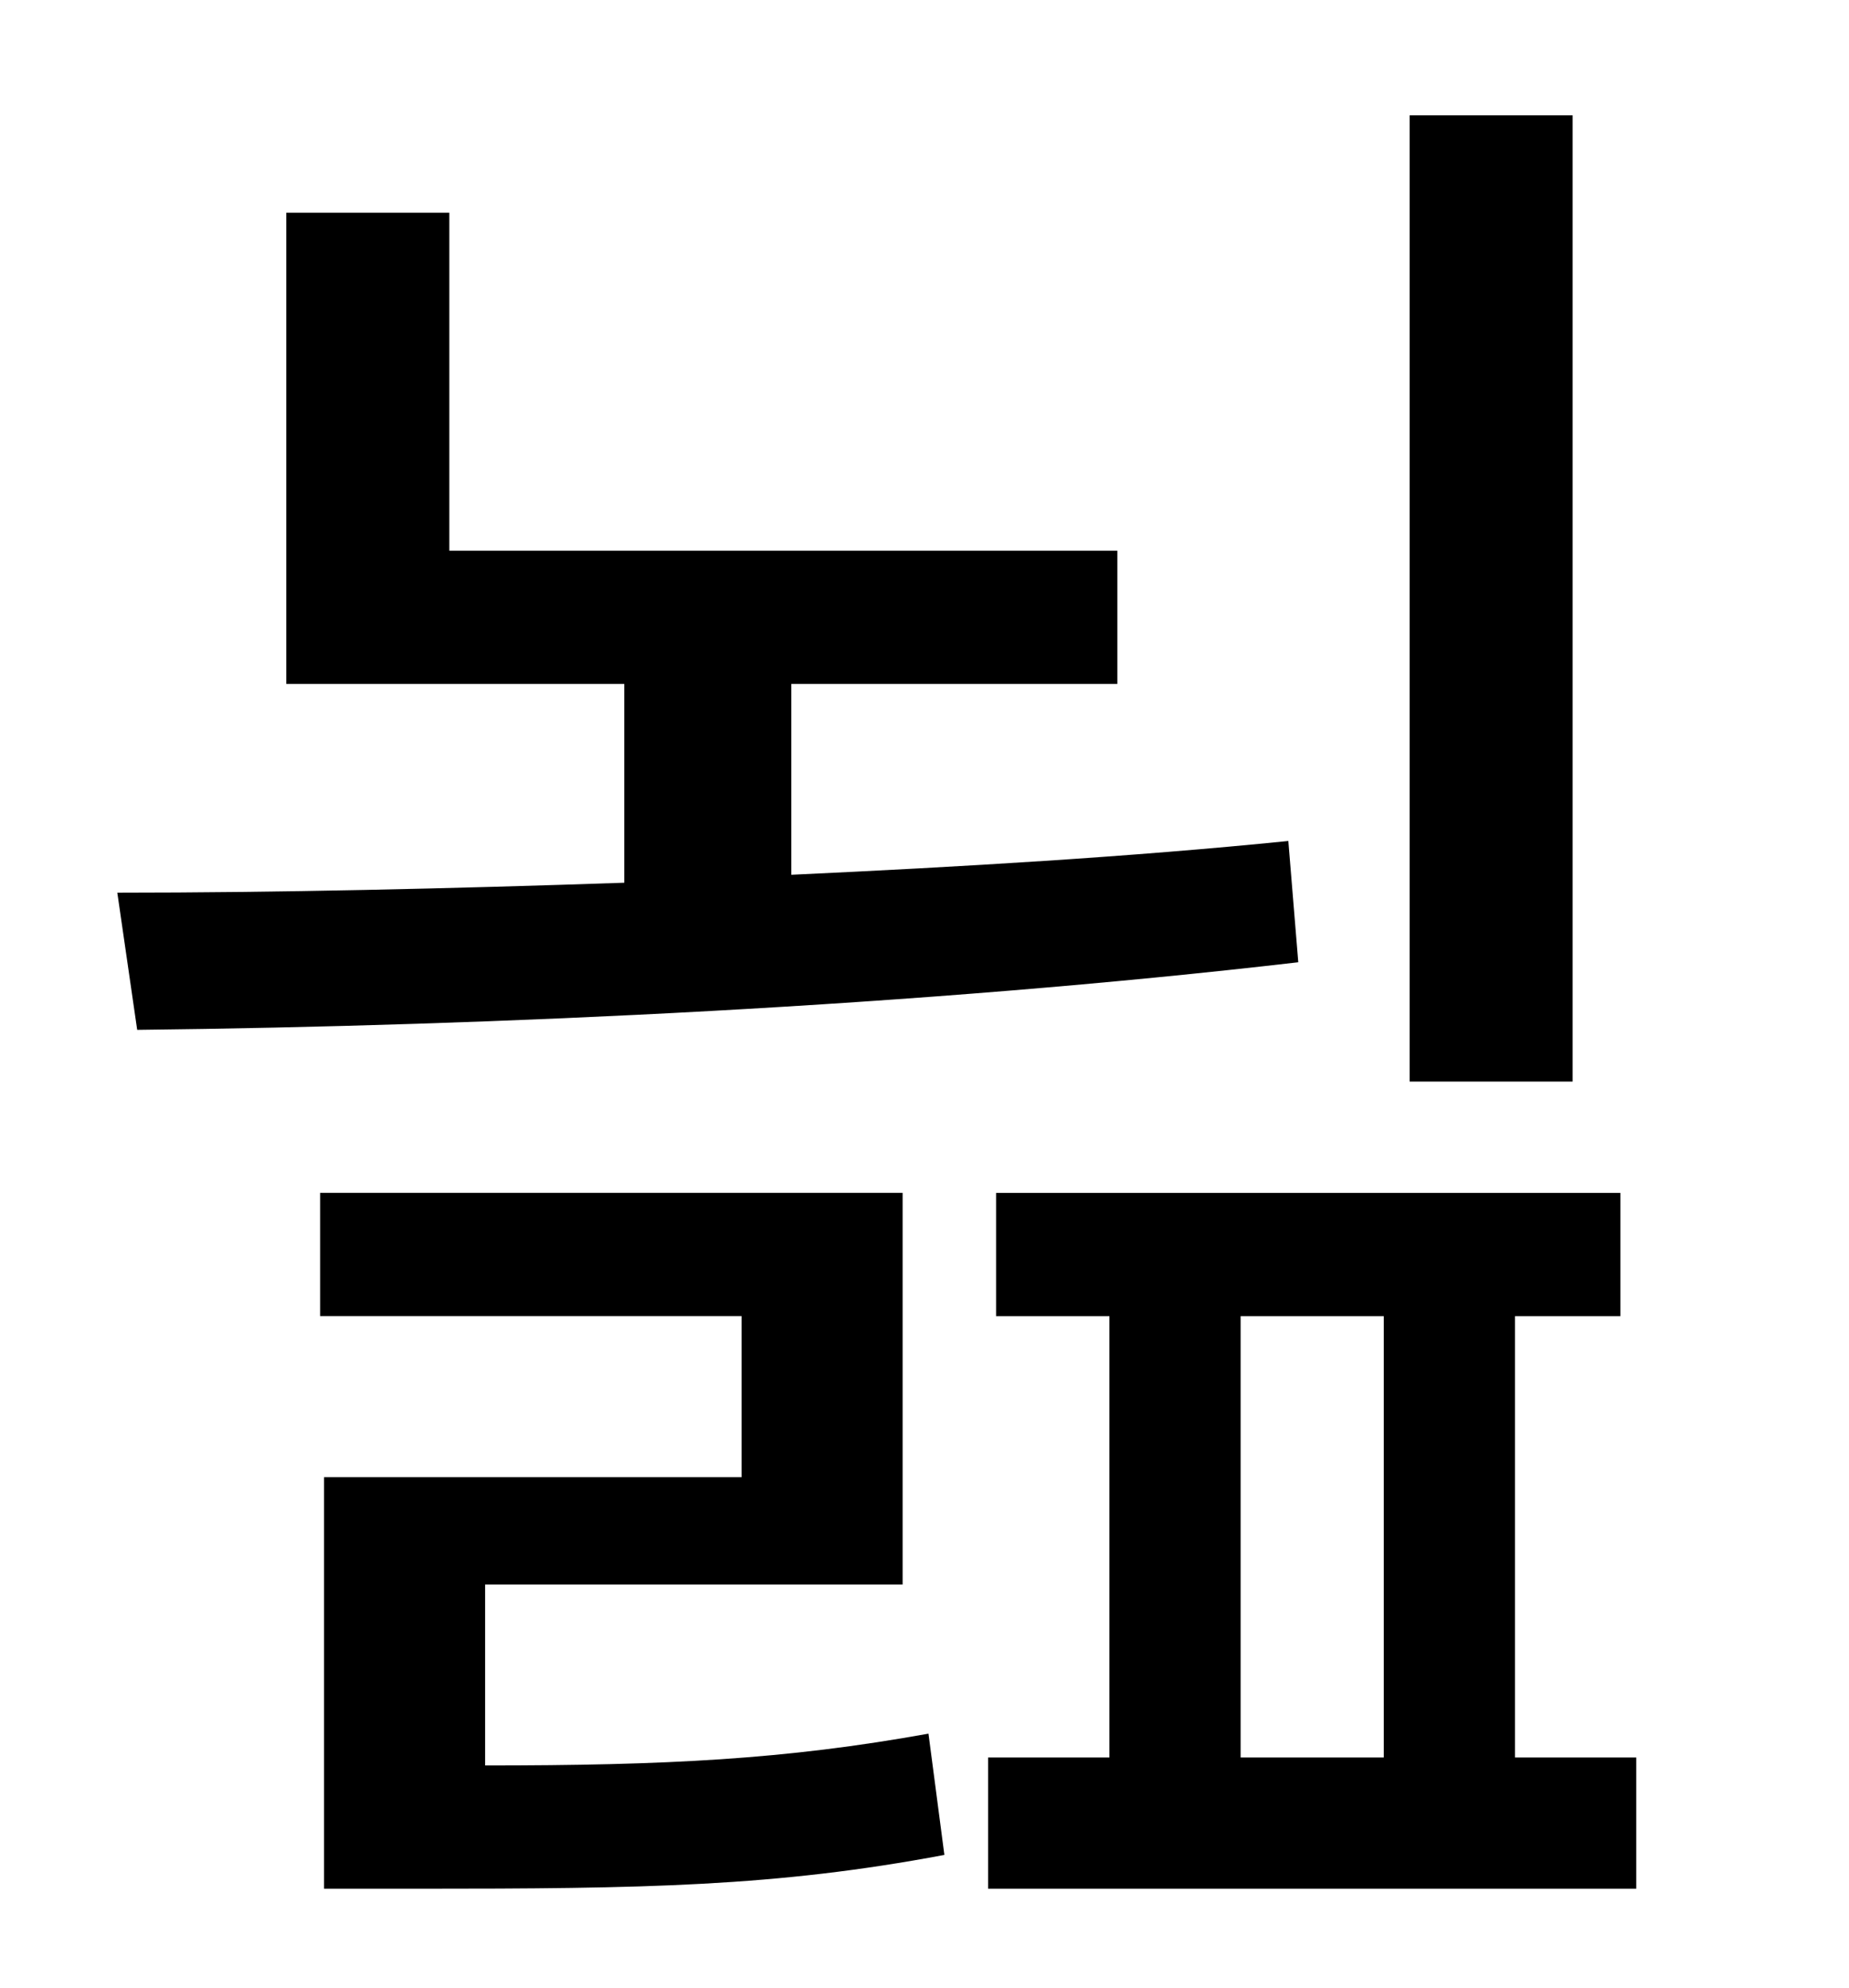 <?xml version="1.0" standalone="no"?>
<!DOCTYPE svg PUBLIC "-//W3C//DTD SVG 1.1//EN" "http://www.w3.org/Graphics/SVG/1.1/DTD/svg11.dtd" >
<svg xmlns="http://www.w3.org/2000/svg" xmlns:xlink="http://www.w3.org/1999/xlink" version="1.1" viewBox="-10 0 930 1000">
   <path fill="currentColor"
d="M781 58v486h-82v-486h82zM638 423l5 61c-189 22 -404 32 -584 34l-10 -69c80 0 167 -2 255 -5v-100h-170v-237h82v170h336v67h-164v96c86 -4 171 -9 250 -17zM234 797v91c91 0 151 -3 223 -16l8 61c-85 16 -151 17 -265 17h-47v-207h210v-81h-212v-62h293v197h-210z
M614 662v222h72v-222h-72zM752 884h61v66h-326v-66h61v-222h-57v-62h314v62h-53v222z" />
</svg>
